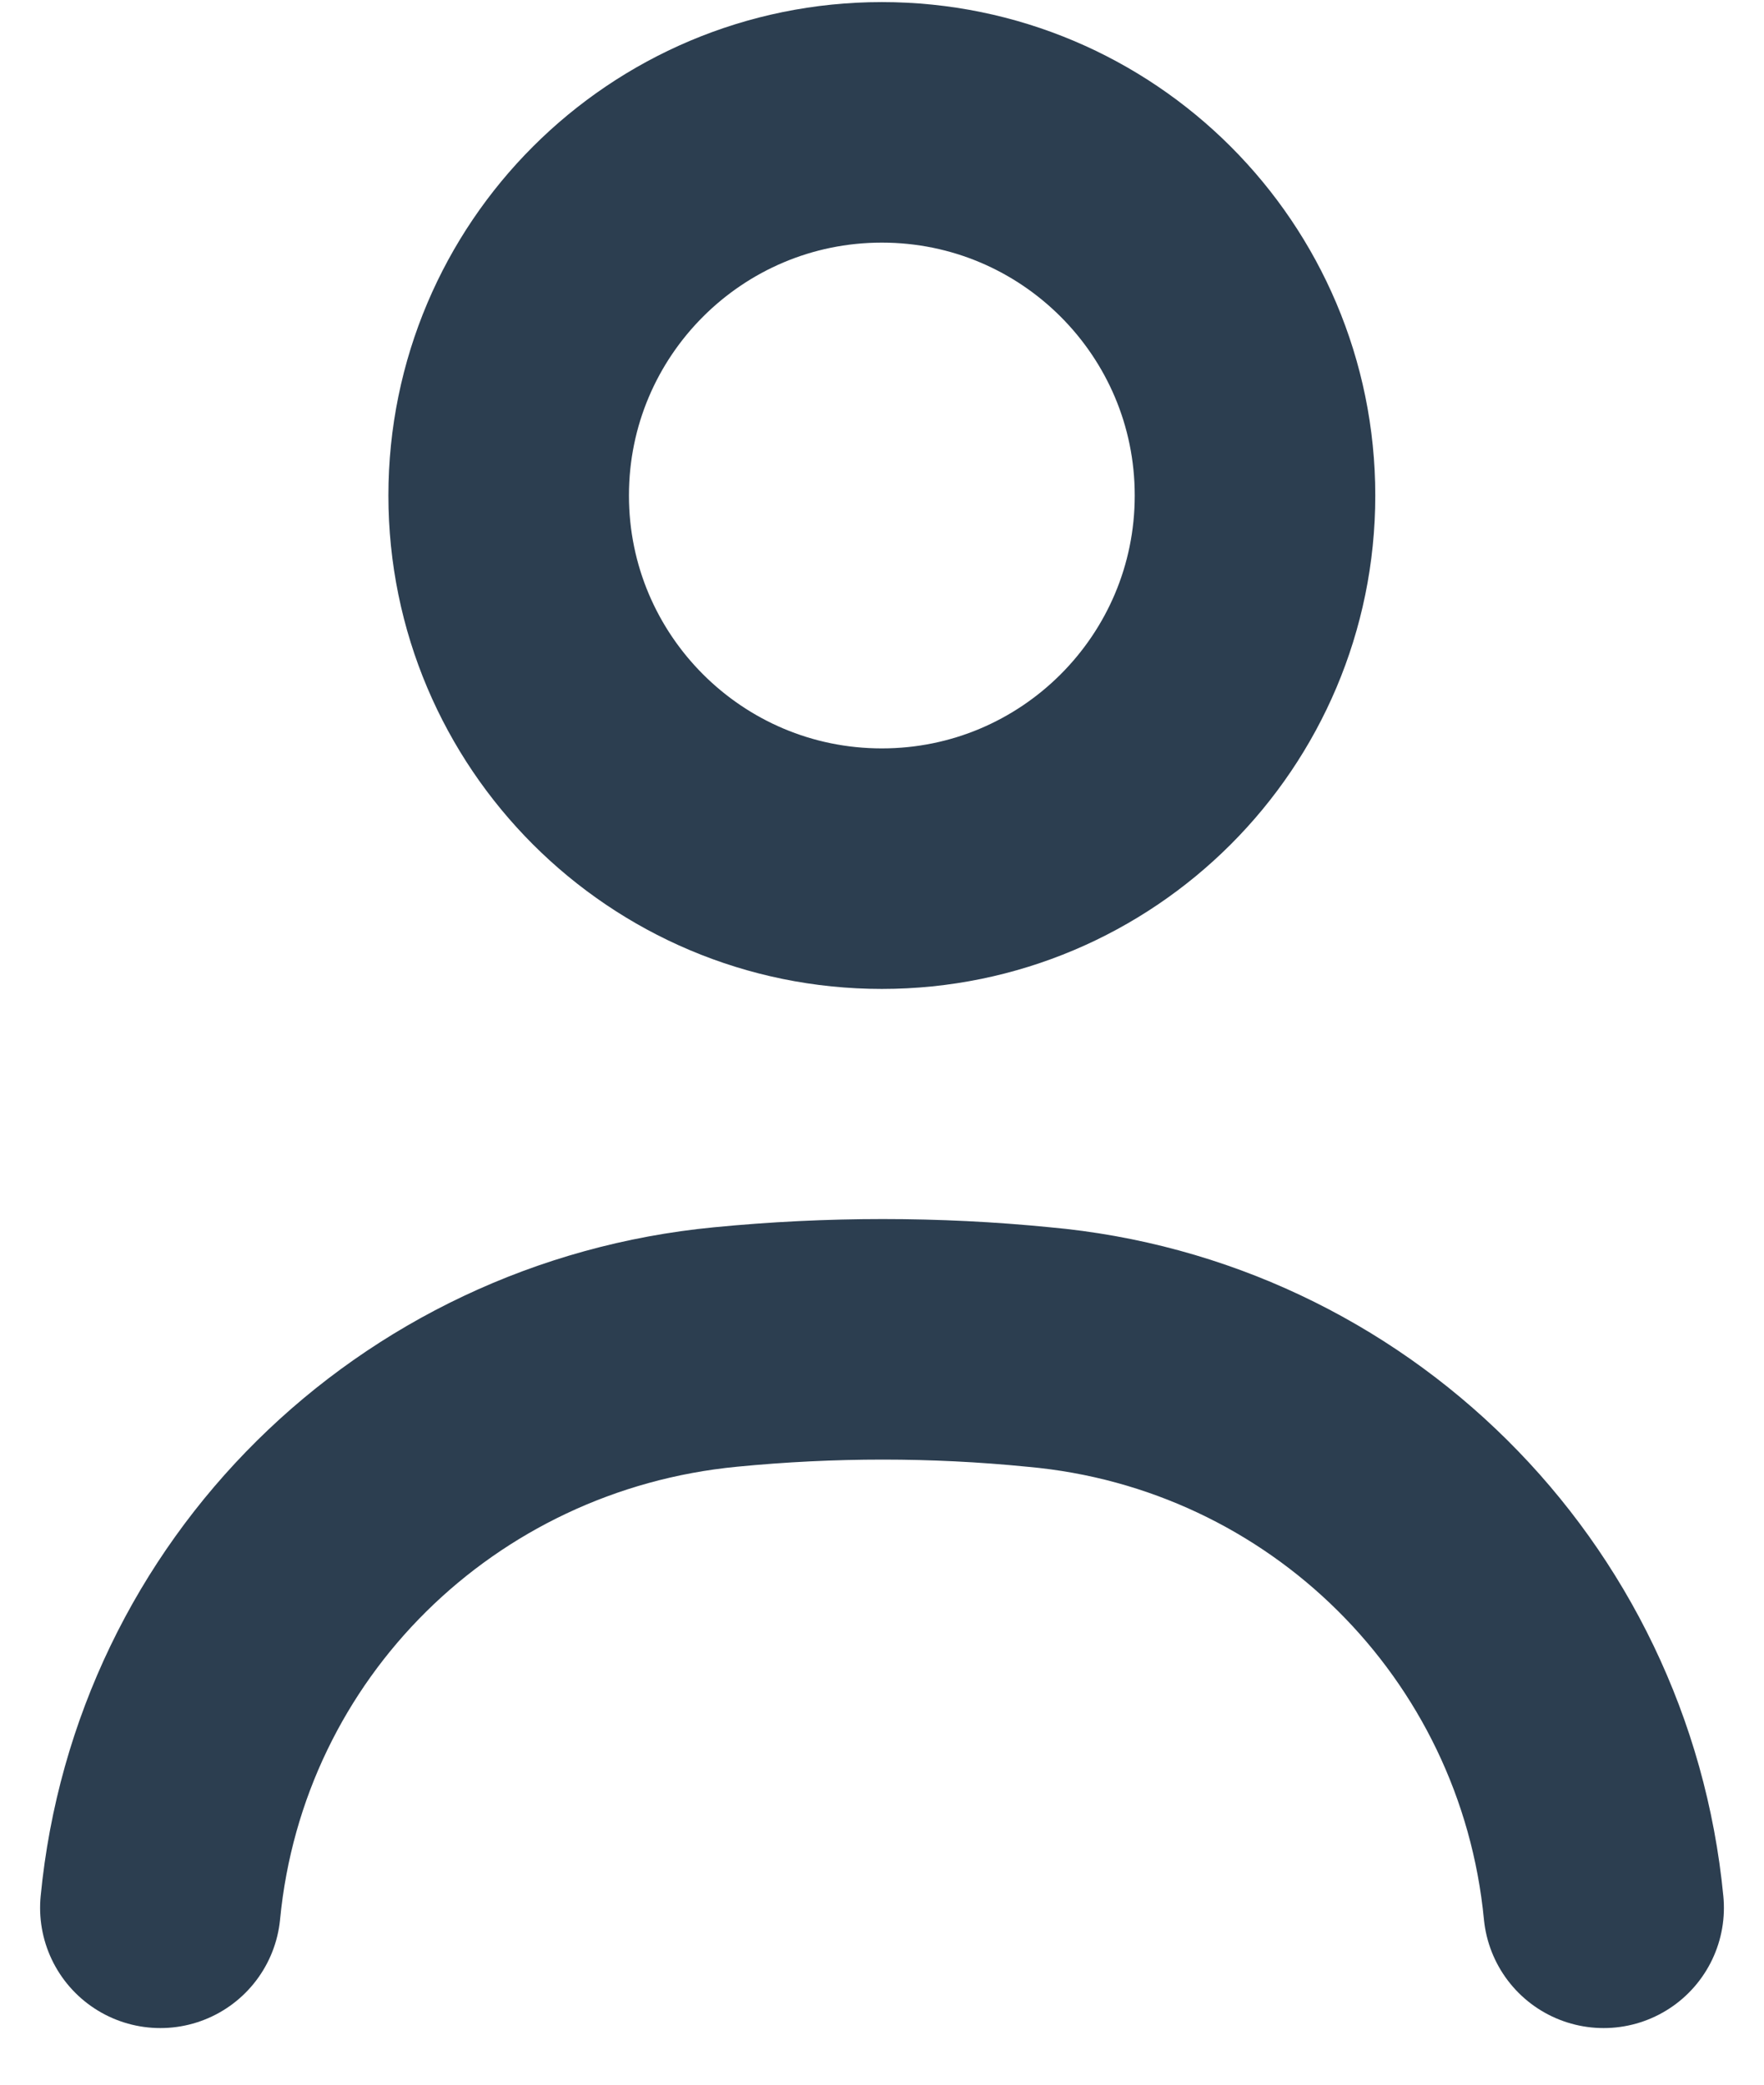 <svg width="11" height="13" viewBox="0 0 11 13" fill="none" xmlns="http://www.w3.org/2000/svg">
    <path d="M5.499 5.417C6.784 5.417 7.826 4.375 7.826 3.09C7.826 1.805 6.784 0.763 5.499 0.763C4.214 0.763 3.172 1.805 3.172 3.09C3.172 4.375 4.214 5.417 5.499 5.417Z" stroke="#2C3E50" stroke-width="1.5" stroke-linecap="round" stroke-linejoin="round"/>
    <path d="M10 11.897C9.82 10.033 8.341 8.567 6.477 8.4C5.834 8.336 5.179 8.336 4.523 8.4C2.659 8.58 1.18 10.033 1 11.897" stroke="#2C3E50" stroke-width="1.5" stroke-linecap="round" stroke-linejoin="round"/>
</svg>
